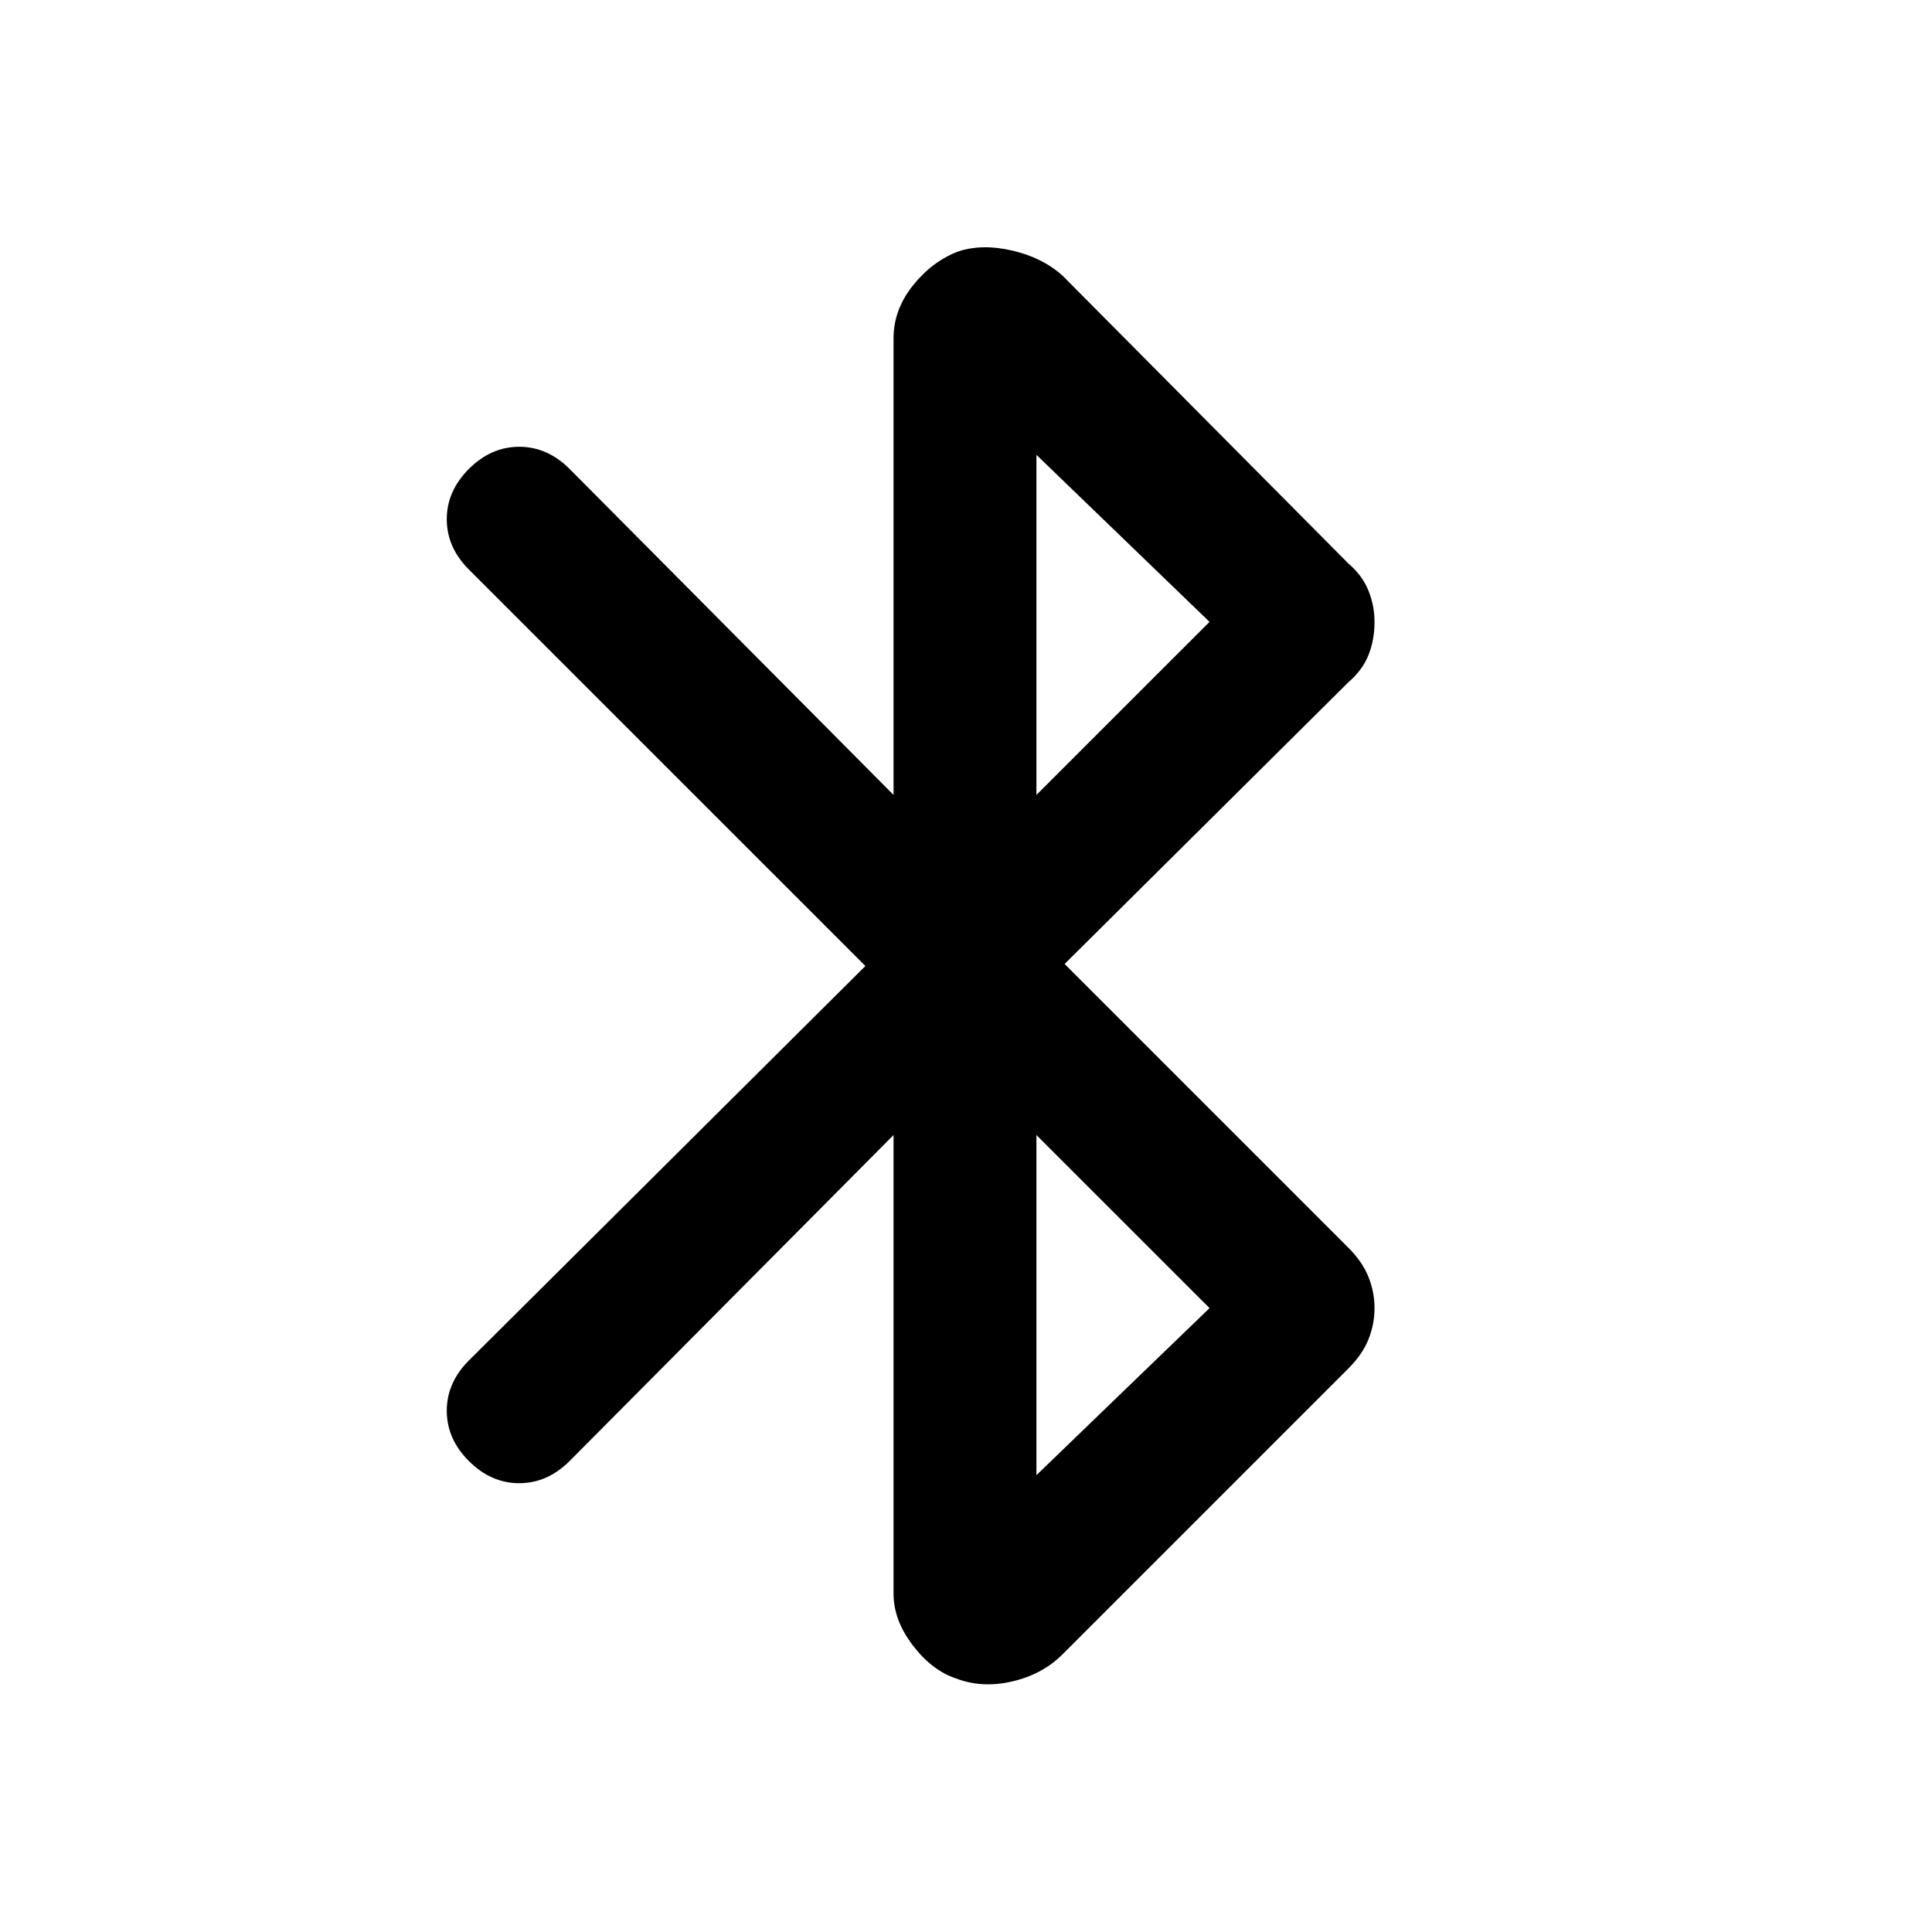 <svg xmlns="http://www.w3.org/2000/svg" height="40" width="40"><path d="M19.792 34.75Q19.292 34.583 18.896 34.062Q18.5 33.542 18.5 33V23.5L11.792 30.25Q11.333 30.708 10.75 30.708Q10.167 30.708 9.708 30.25Q9.25 29.792 9.25 29.208Q9.25 28.625 9.708 28.167L17.917 20L9.708 11.792Q9.25 11.333 9.25 10.75Q9.25 10.167 9.708 9.708Q10.167 9.25 10.75 9.25Q11.333 9.25 11.792 9.708L18.5 16.458V7Q18.5 6.417 18.896 5.917Q19.292 5.417 19.833 5.208Q20.333 5.042 20.958 5.188Q21.583 5.333 22 5.708L27.917 11.667Q28.208 11.917 28.333 12.229Q28.458 12.542 28.458 12.875Q28.458 13.25 28.333 13.562Q28.208 13.875 27.917 14.125L22.042 19.958L27.917 25.833Q28.208 26.125 28.333 26.438Q28.458 26.75 28.458 27.083Q28.458 27.417 28.333 27.729Q28.208 28.042 27.917 28.333L22 34.25Q21.583 34.667 20.958 34.812Q20.333 34.958 19.792 34.75ZM21.458 16.458 25.042 12.875 21.458 9.417ZM21.458 30.542 25.042 27.083 21.458 23.5Z"/></svg>